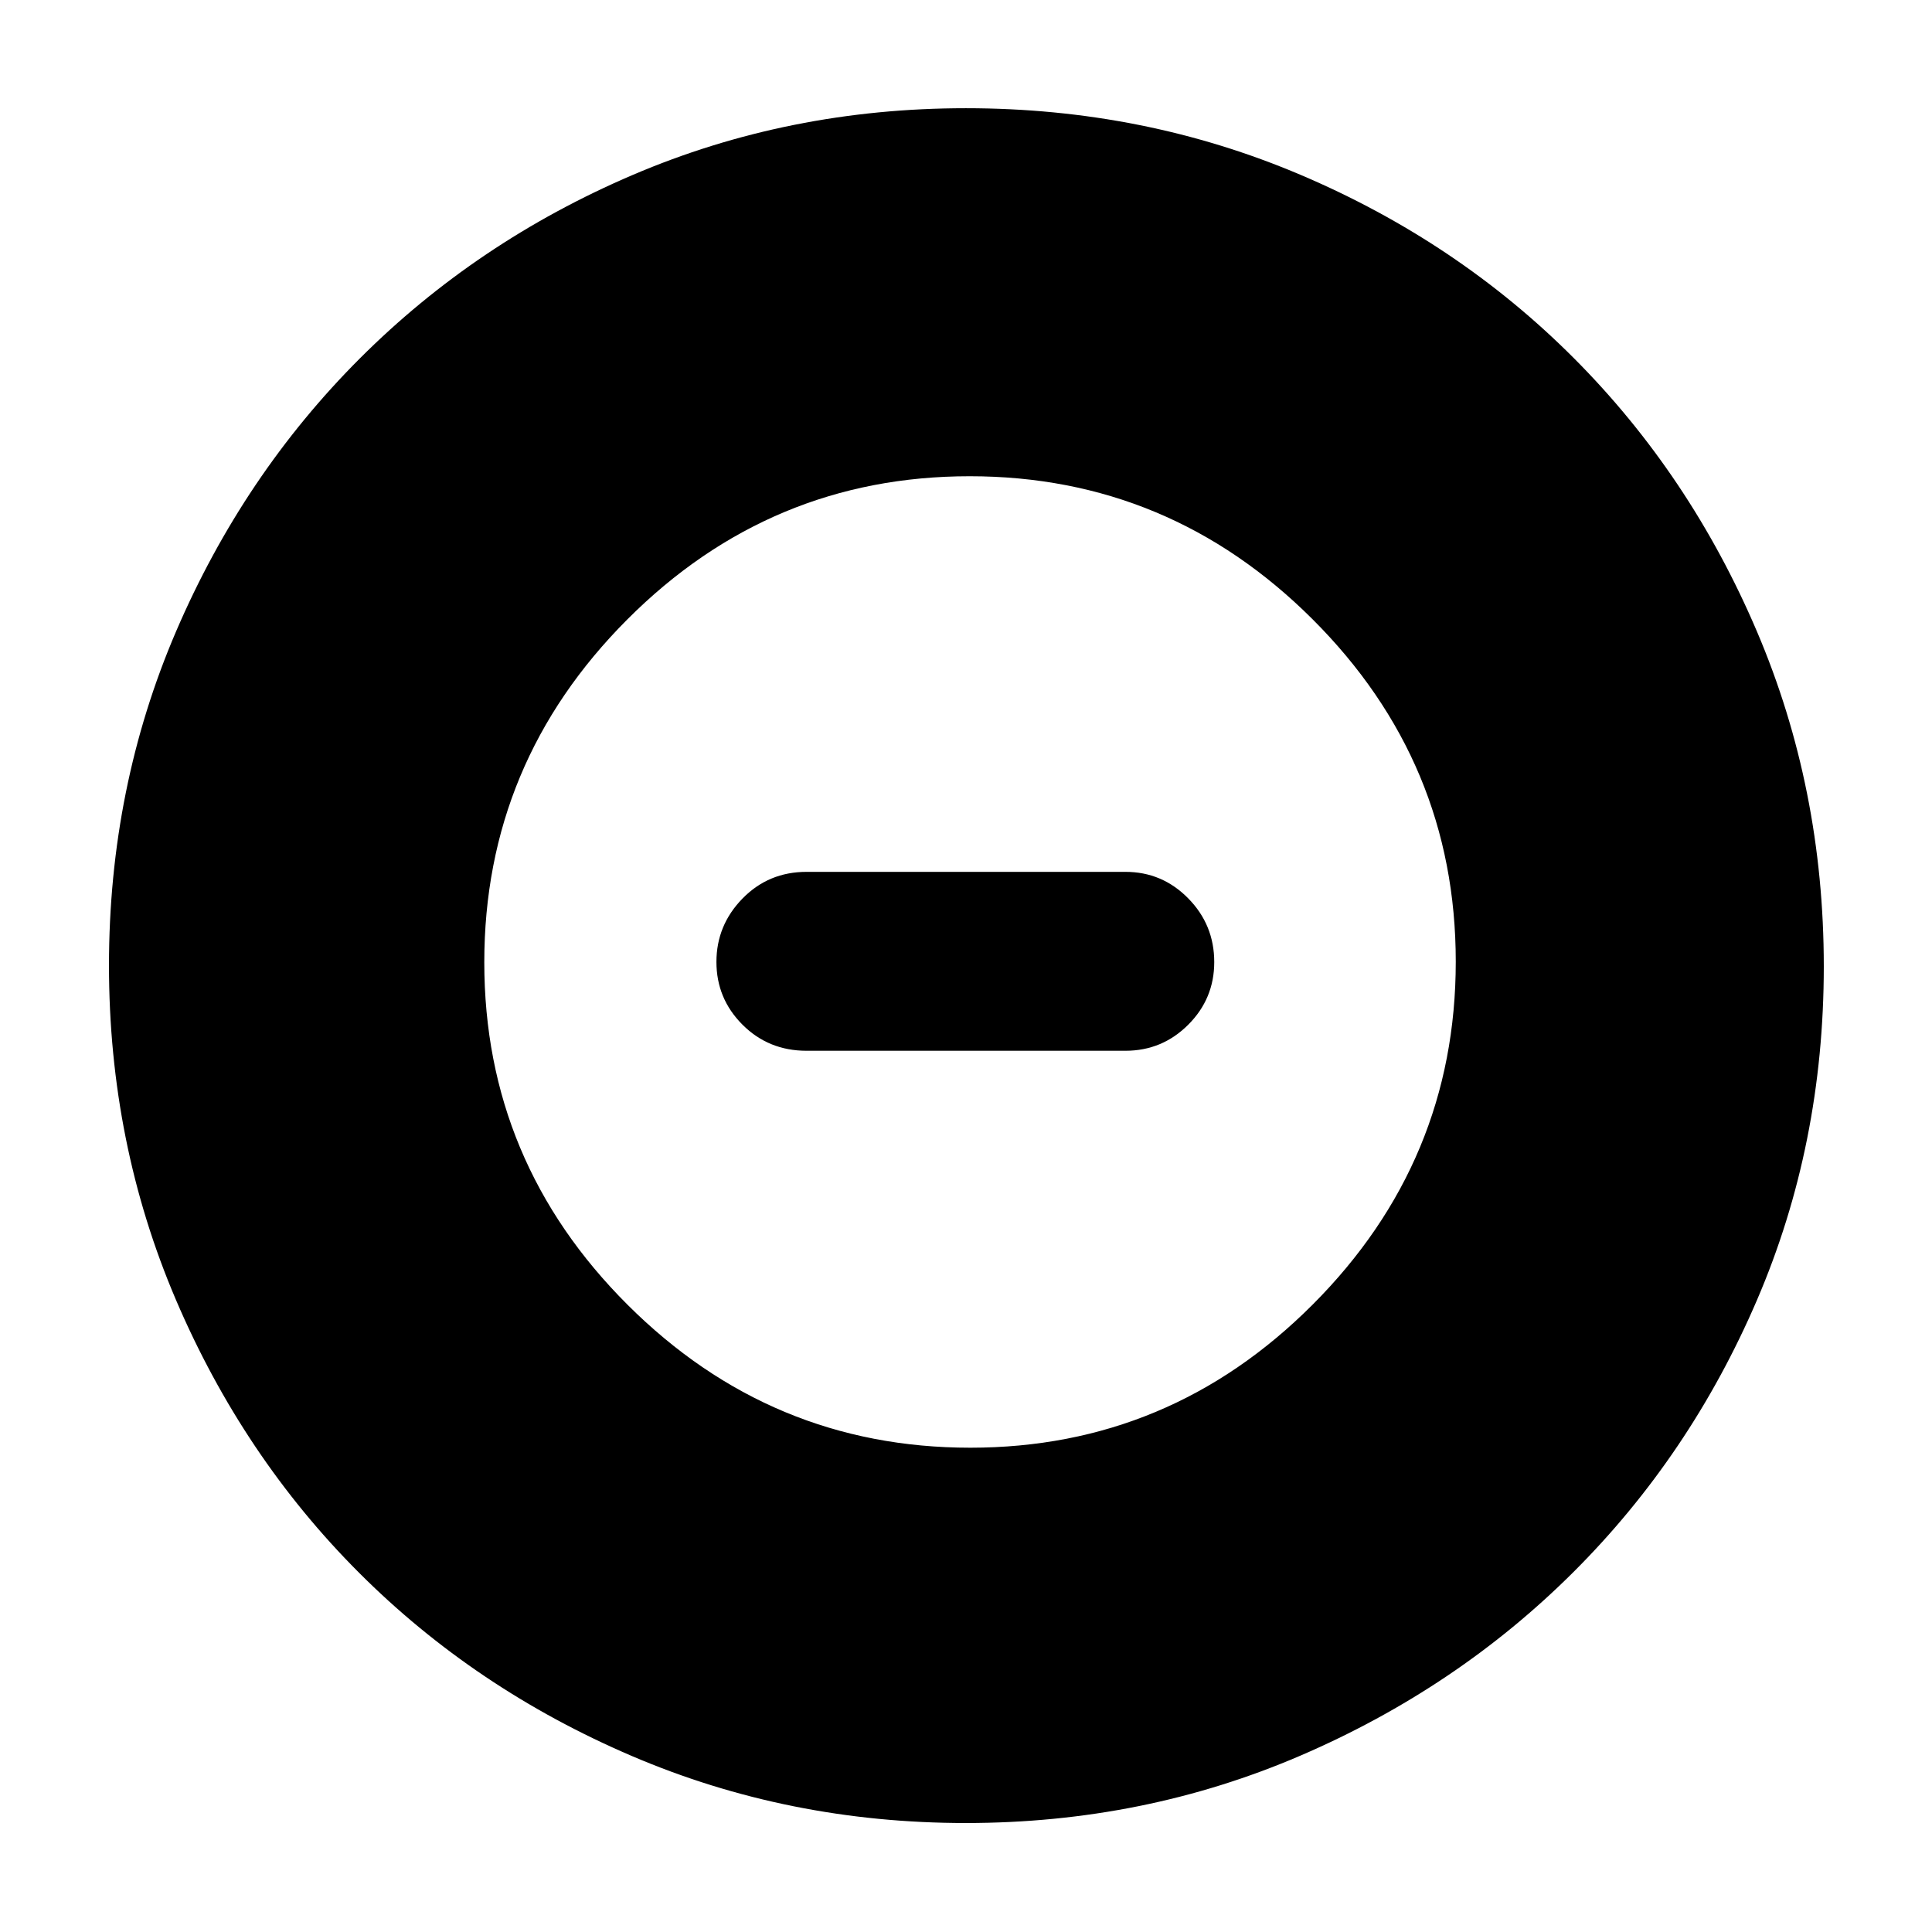 <svg xmlns="http://www.w3.org/2000/svg" height="40" viewBox="0 -960 960 960" width="40"><path d="M482.16-240.64q99.13 0 170.17-71.19 71.03-71.19 71.03-170.33 0-99.13-71.19-170.17-71.19-71.03-170.33-71.03-99.13 0-170.17 71.19-71.03 71.19-71.03 170.33 0 99.13 71.19 170.17 71.19 71.03 170.33 71.03Zm-81.39-197.24q-18.88 0-31.83-12.96-12.95-12.95-12.95-31.19 0-18.23 12.95-31.49 12.95-13.26 31.83-13.26h158.46q18.23 0 31.17 13.15 12.95 13.14 12.95 31.67 0 18.24-12.95 31.16-12.94 12.92-31.17 12.92H400.77Zm79.15 383.73q-88.15 0-165.95-33.3-77.81-33.31-135.51-91.01-57.7-57.7-91.01-135.59-33.3-77.89-33.3-166.23 0-88.35 33.36-166.03 33.37-77.67 91.32-135.62 57.96-57.94 135.51-91.12 77.56-33.18 165.61-33.18 88.42 0 166.37 33.14 77.95 33.15 135.7 91.03 57.76 57.89 90.99 135.83 33.22 77.94 33.22 166.44 0 88.48-33.18 165.74-33.18 77.27-91.12 135.1-57.95 57.83-135.77 91.32-77.83 33.48-166.24 33.48Z"/></svg>